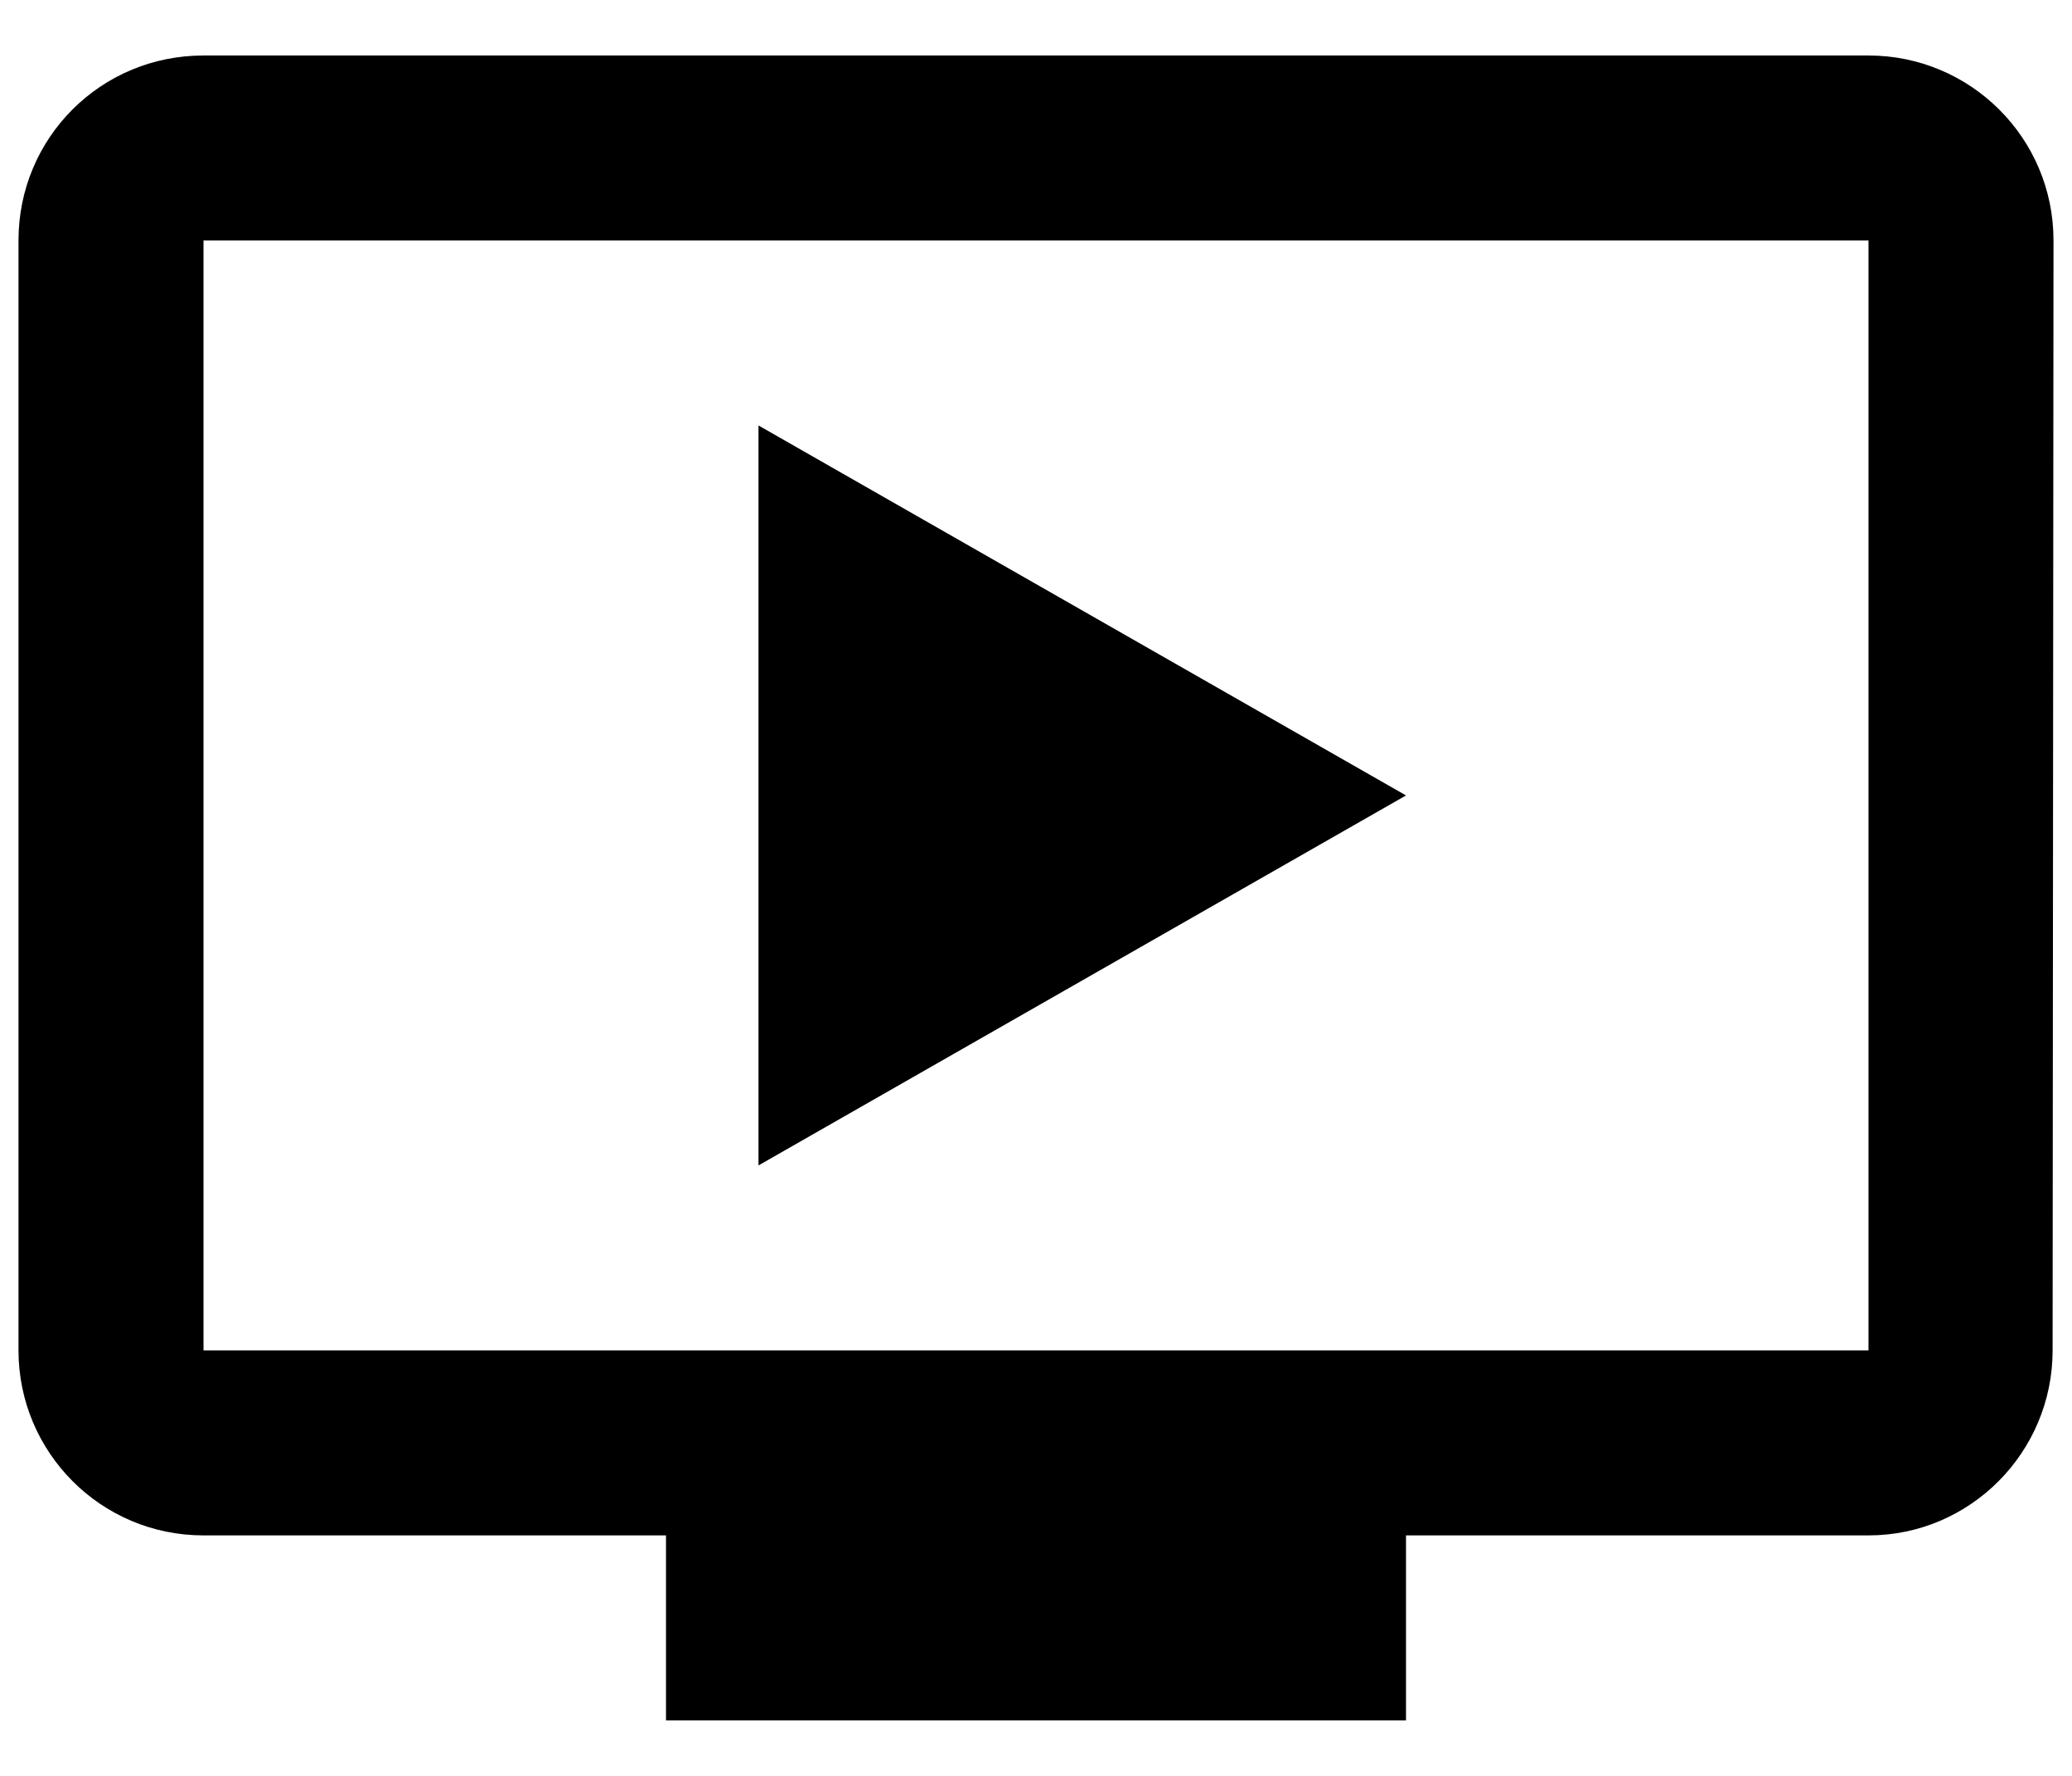 <?xml version="1.0" encoding="UTF-8"?>
<svg width="28px" height="24px" viewBox="0 0 28 24" version="1.1" xmlns="http://www.w3.org/2000/svg" xmlns:xlink="http://www.w3.org/1999/xlink">
    <!-- Generator: Sketch 61.2 (89653) - https://sketch.com -->
    <title>ondemand_video-24px</title>
    <desc>Created with Sketch.</desc>
    <g id="Page-1" stroke="none" stroke-width="1" fill="none" fill-rule="evenodd">
        <g id="Artboard" transform="translate(-1314, -743)">
            <g id="ondemand_video-24px" transform="translate(1313, 740)">
                <polygon id="Path" points="0 0 30 0 30 30 0 30"></polygon>
                <path d="M26.25,3.75 L3.75,3.75 C2.362,3.75 1.25,4.862 1.25,6.25 L1.25,21.25 C1.25,22.625 2.362,23.75 3.75,23.75 L10,23.75 L10,26.25 L20,26.25 L20,23.75 L26.25,23.75 C27.625,23.75 28.738,22.625 28.738,21.25 L28.75,6.25 C28.75,4.862 27.625,3.75 26.25,3.75 Z M26.25,21.25 L3.75,21.25 L3.75,6.25 L26.25,6.25 L26.25,21.25 Z M20,13.75 L11.25,18.75 L11.25,8.75 L20,13.75 Z" id="Shape" fill="#000000" fill-rule="nonzero"></path>
            </g>
        </g>
    </g>
</svg>